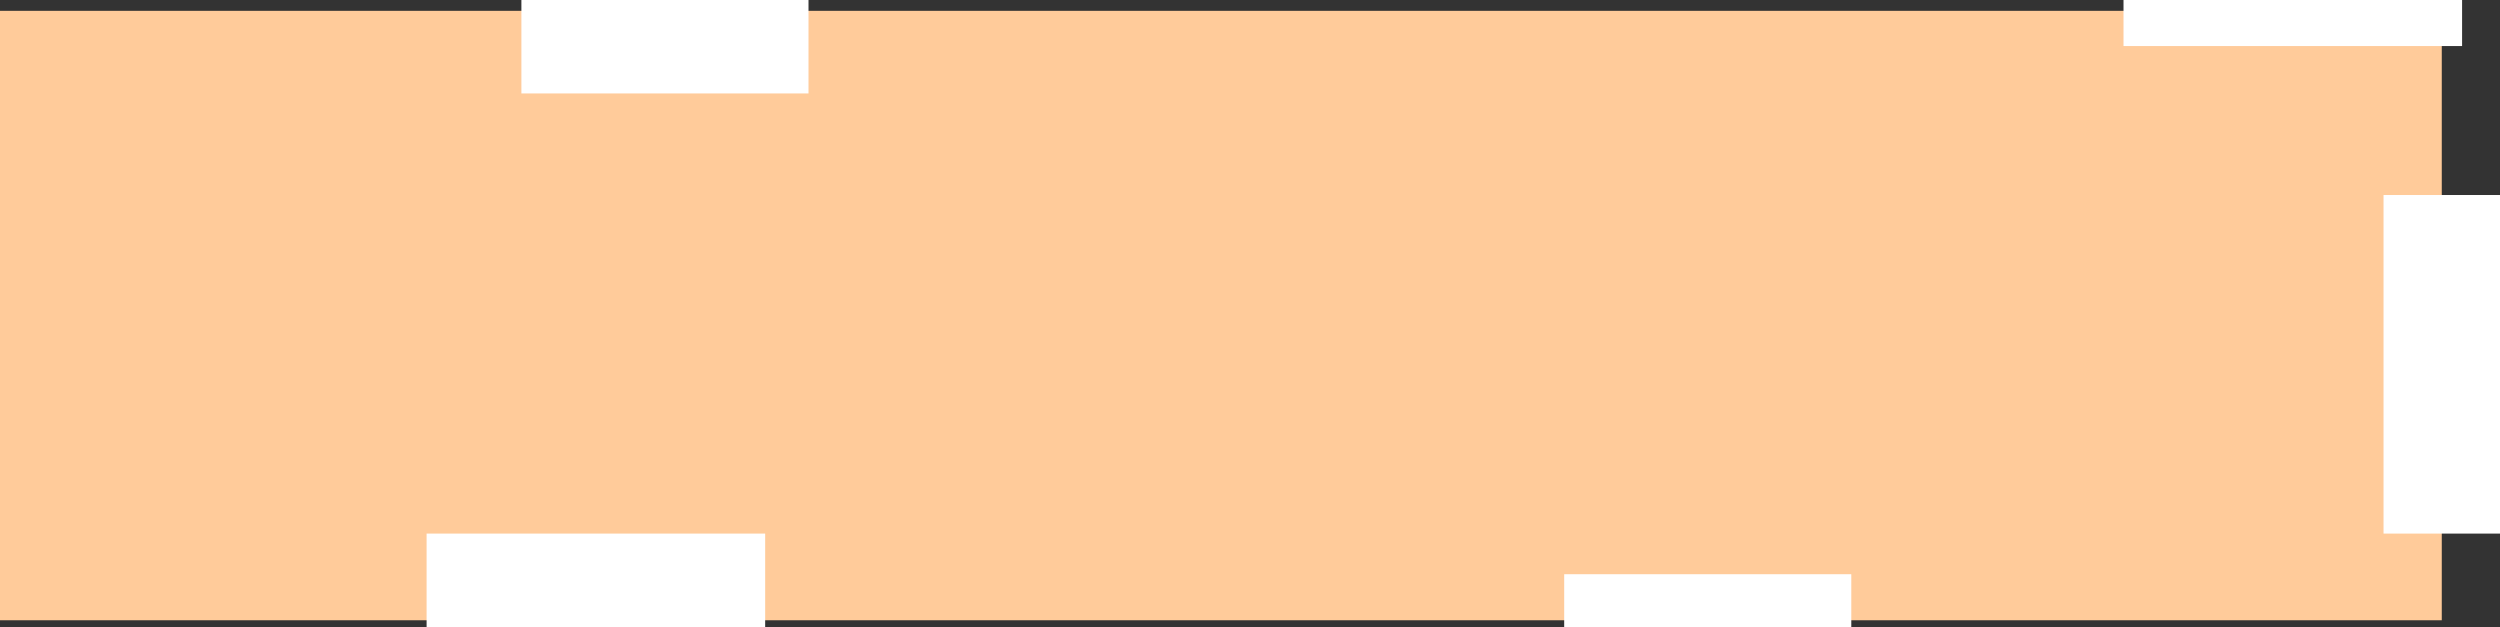 <?xml version="1.0" encoding="UTF-8"?>
<svg width="1846px" height="463px" viewBox="0 0 1846 463" version="1.1" xmlns="http://www.w3.org/2000/svg" xmlns:xlink="http://www.w3.org/1999/xlink">
    <rect x="0" y="0" width="1846" height="463" fill="#333333" stroke="none"/>
    <!-- Generator: Sketch 52.5 (67469) - http://www.bohemiancoding.com/sketch -->
    <title>Group</title>
    <desc>Created with Sketch.</desc>
    <g id="Page-1" stroke="none" stroke-width="1" fill="none" fill-rule="evenodd">
        <g id="Group">
            <rect id="Rectangle" fill="#FFCB9A" x="0" y="8" width="1803" height="450"></rect>
            <rect id="Rectangle" fill="#FFFFFF" x="385" y="0" width="212" height="69"></rect>
            <rect id="Rectangle-Copy" fill="#FFFFFF" x="1155" y="424" width="212" height="39"></rect>
            <rect id="Rectangle-Copy-4" fill="#FFFFFF" x="315" y="394" width="250" height="69"></rect>
            <rect id="Rectangle-Copy-2" fill="#FFFFFF" x="1568" y="0" width="250" height="34"></rect>
            <rect id="Rectangle-Copy-3" fill="#FFFFFF" transform="translate(1803, 269) rotate(90) translate(-1803, -269) " x="1678" y="226" width="250" height="86"></rect>
        </g>
    </g>
</svg>